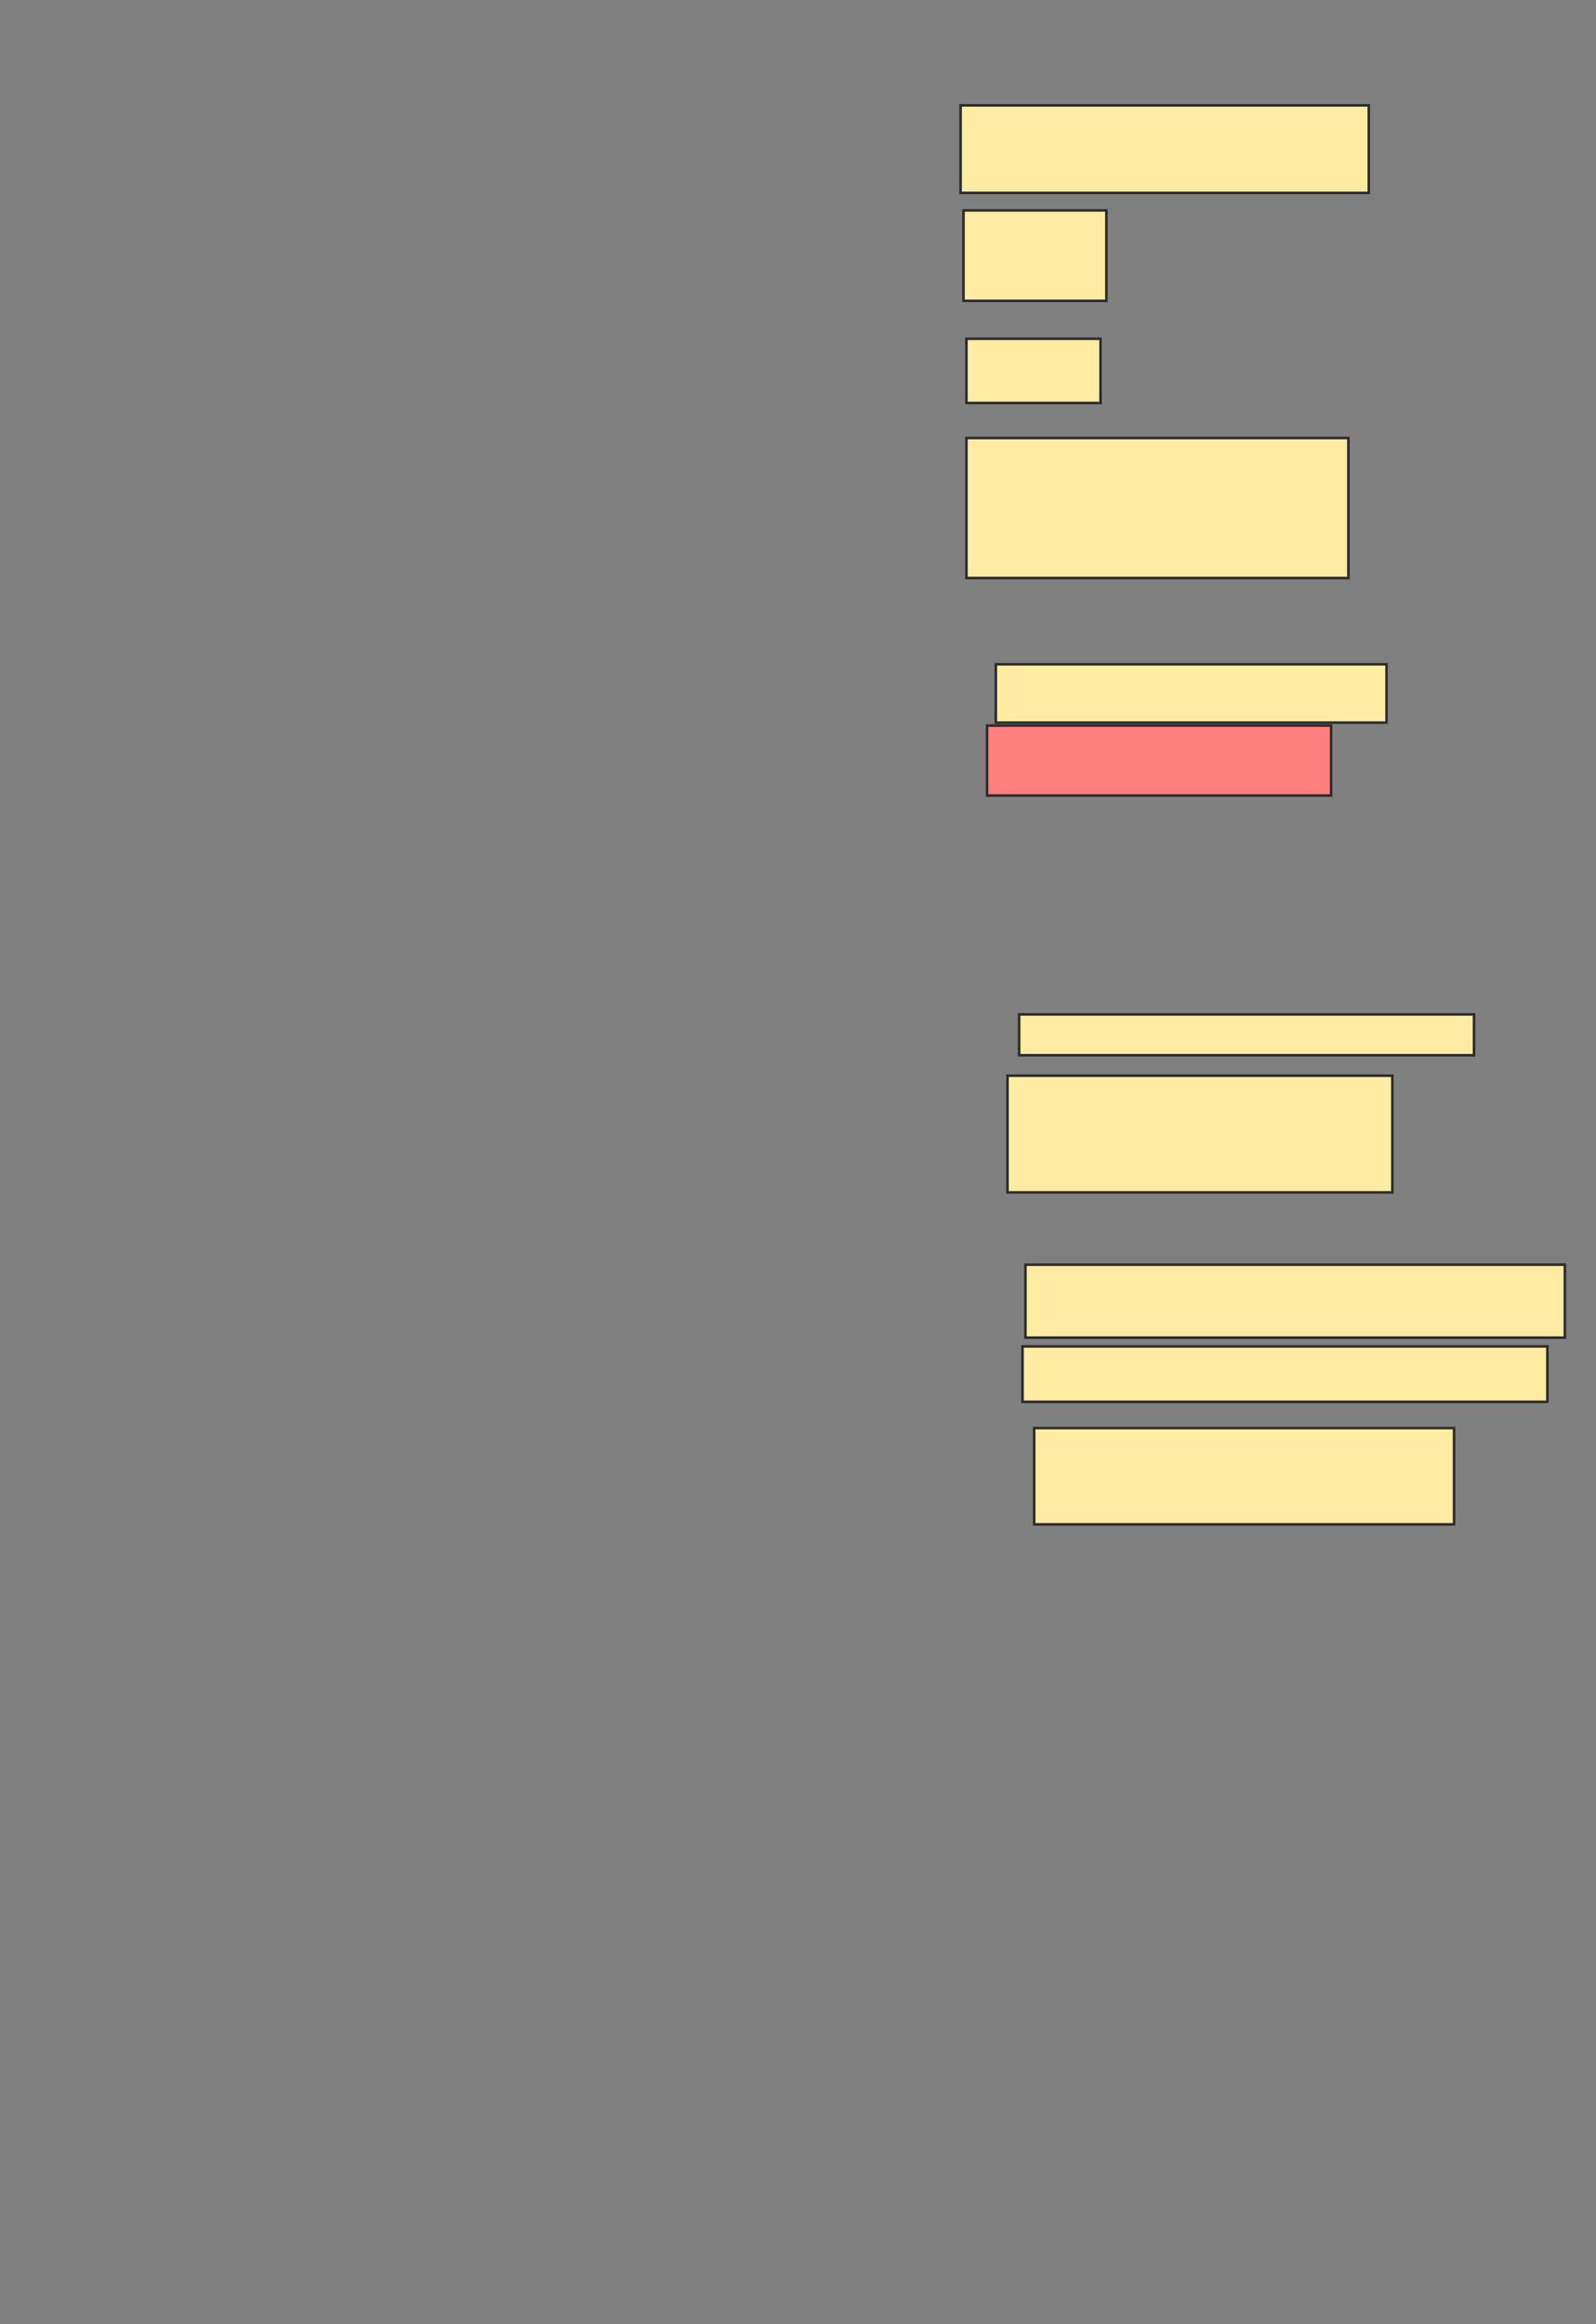 <svg xmlns="http://www.w3.org/2000/svg" width="615" height="895">
 <rect width="100%" height="100%" fill="#808080" stroke="none"/>
 <!-- Created with Image Occlusion Enhanced -->
 <g>
  <title>Labels</title>
 </g>
 <g>
  <title>Masks</title>
  <rect stroke="#2D2D2D" id="014bfd562fa743dc8d50d0aaa32fac86-ao-1" height="33.708" width="157.303" y="40.573" x="370.152" fill="#FFEBA2"/>
  <rect id="014bfd562fa743dc8d50d0aaa32fac86-ao-2" height="34.831" width="55.056" y="81.022" x="371.275" stroke-linecap="null" stroke-linejoin="null" stroke-dasharray="null" stroke="#2D2D2D" fill="#FFEBA2"/>
  <rect id="014bfd562fa743dc8d50d0aaa32fac86-ao-3" height="24.719" width="51.685" y="130.461" x="372.399" stroke-linecap="null" stroke-linejoin="null" stroke-dasharray="null" stroke="#2D2D2D" fill="#FFEBA2"/>
  <rect stroke="#2D2D2D" id="014bfd562fa743dc8d50d0aaa32fac86-ao-4" height="53.933" width="147.191" y="168.663" x="372.399" stroke-linecap="null" stroke-linejoin="null" stroke-dasharray="null" fill="#FFEBA2"/>
  <rect id="014bfd562fa743dc8d50d0aaa32fac86-ao-5" height="22.472" width="150.562" y="255.809" x="383.725" stroke-linecap="null" stroke-linejoin="null" stroke-dasharray="null" stroke="#2D2D2D" fill="#FFEBA2"/>
  <rect id="014bfd562fa743dc8d50d0aaa32fac86-ao-6" height="26.966" width="132.584" y="279.404" x="380.354" stroke-linecap="null" stroke-linejoin="null" stroke-dasharray="null" stroke="#2D2D2D" fill="#FF7E7E" class="qshape"/>
  <rect id="014bfd562fa743dc8d50d0aaa32fac86-ao-7" height="15.73" width="175.281" y="390.64" x="392.713" stroke-linecap="null" stroke-linejoin="null" stroke-dasharray="null" stroke="#2D2D2D" fill="#FFEBA2"/>
  <rect id="014bfd562fa743dc8d50d0aaa32fac86-ao-8" height="44.944" width="148.315" y="414.236" x="388.219" stroke-linecap="null" stroke-linejoin="null" stroke-dasharray="null" stroke="#2D2D2D" fill="#FFEBA2"/>
  <rect id="014bfd562fa743dc8d50d0aaa32fac86-ao-9" height="28.09" width="207.865" y="487.022" x="395.14" stroke-linecap="null" stroke-linejoin="null" stroke-dasharray="null" stroke="#2D2D2D" fill="#FFEBA2"/>
  <rect id="014bfd562fa743dc8d50d0aaa32fac86-ao-10" height="21.348" width="202.247" y="518.483" x="394.017" stroke-linecap="null" stroke-linejoin="null" stroke-dasharray="null" stroke="#2D2D2D" fill="#FFEBA2"/>
  <rect id="014bfd562fa743dc8d50d0aaa32fac86-ao-11" height="37.079" width="161.798" y="549.944" x="398.511" stroke-linecap="null" stroke-linejoin="null" stroke-dasharray="null" stroke="#2D2D2D" fill="#FFEBA2"/>
 </g>
</svg>